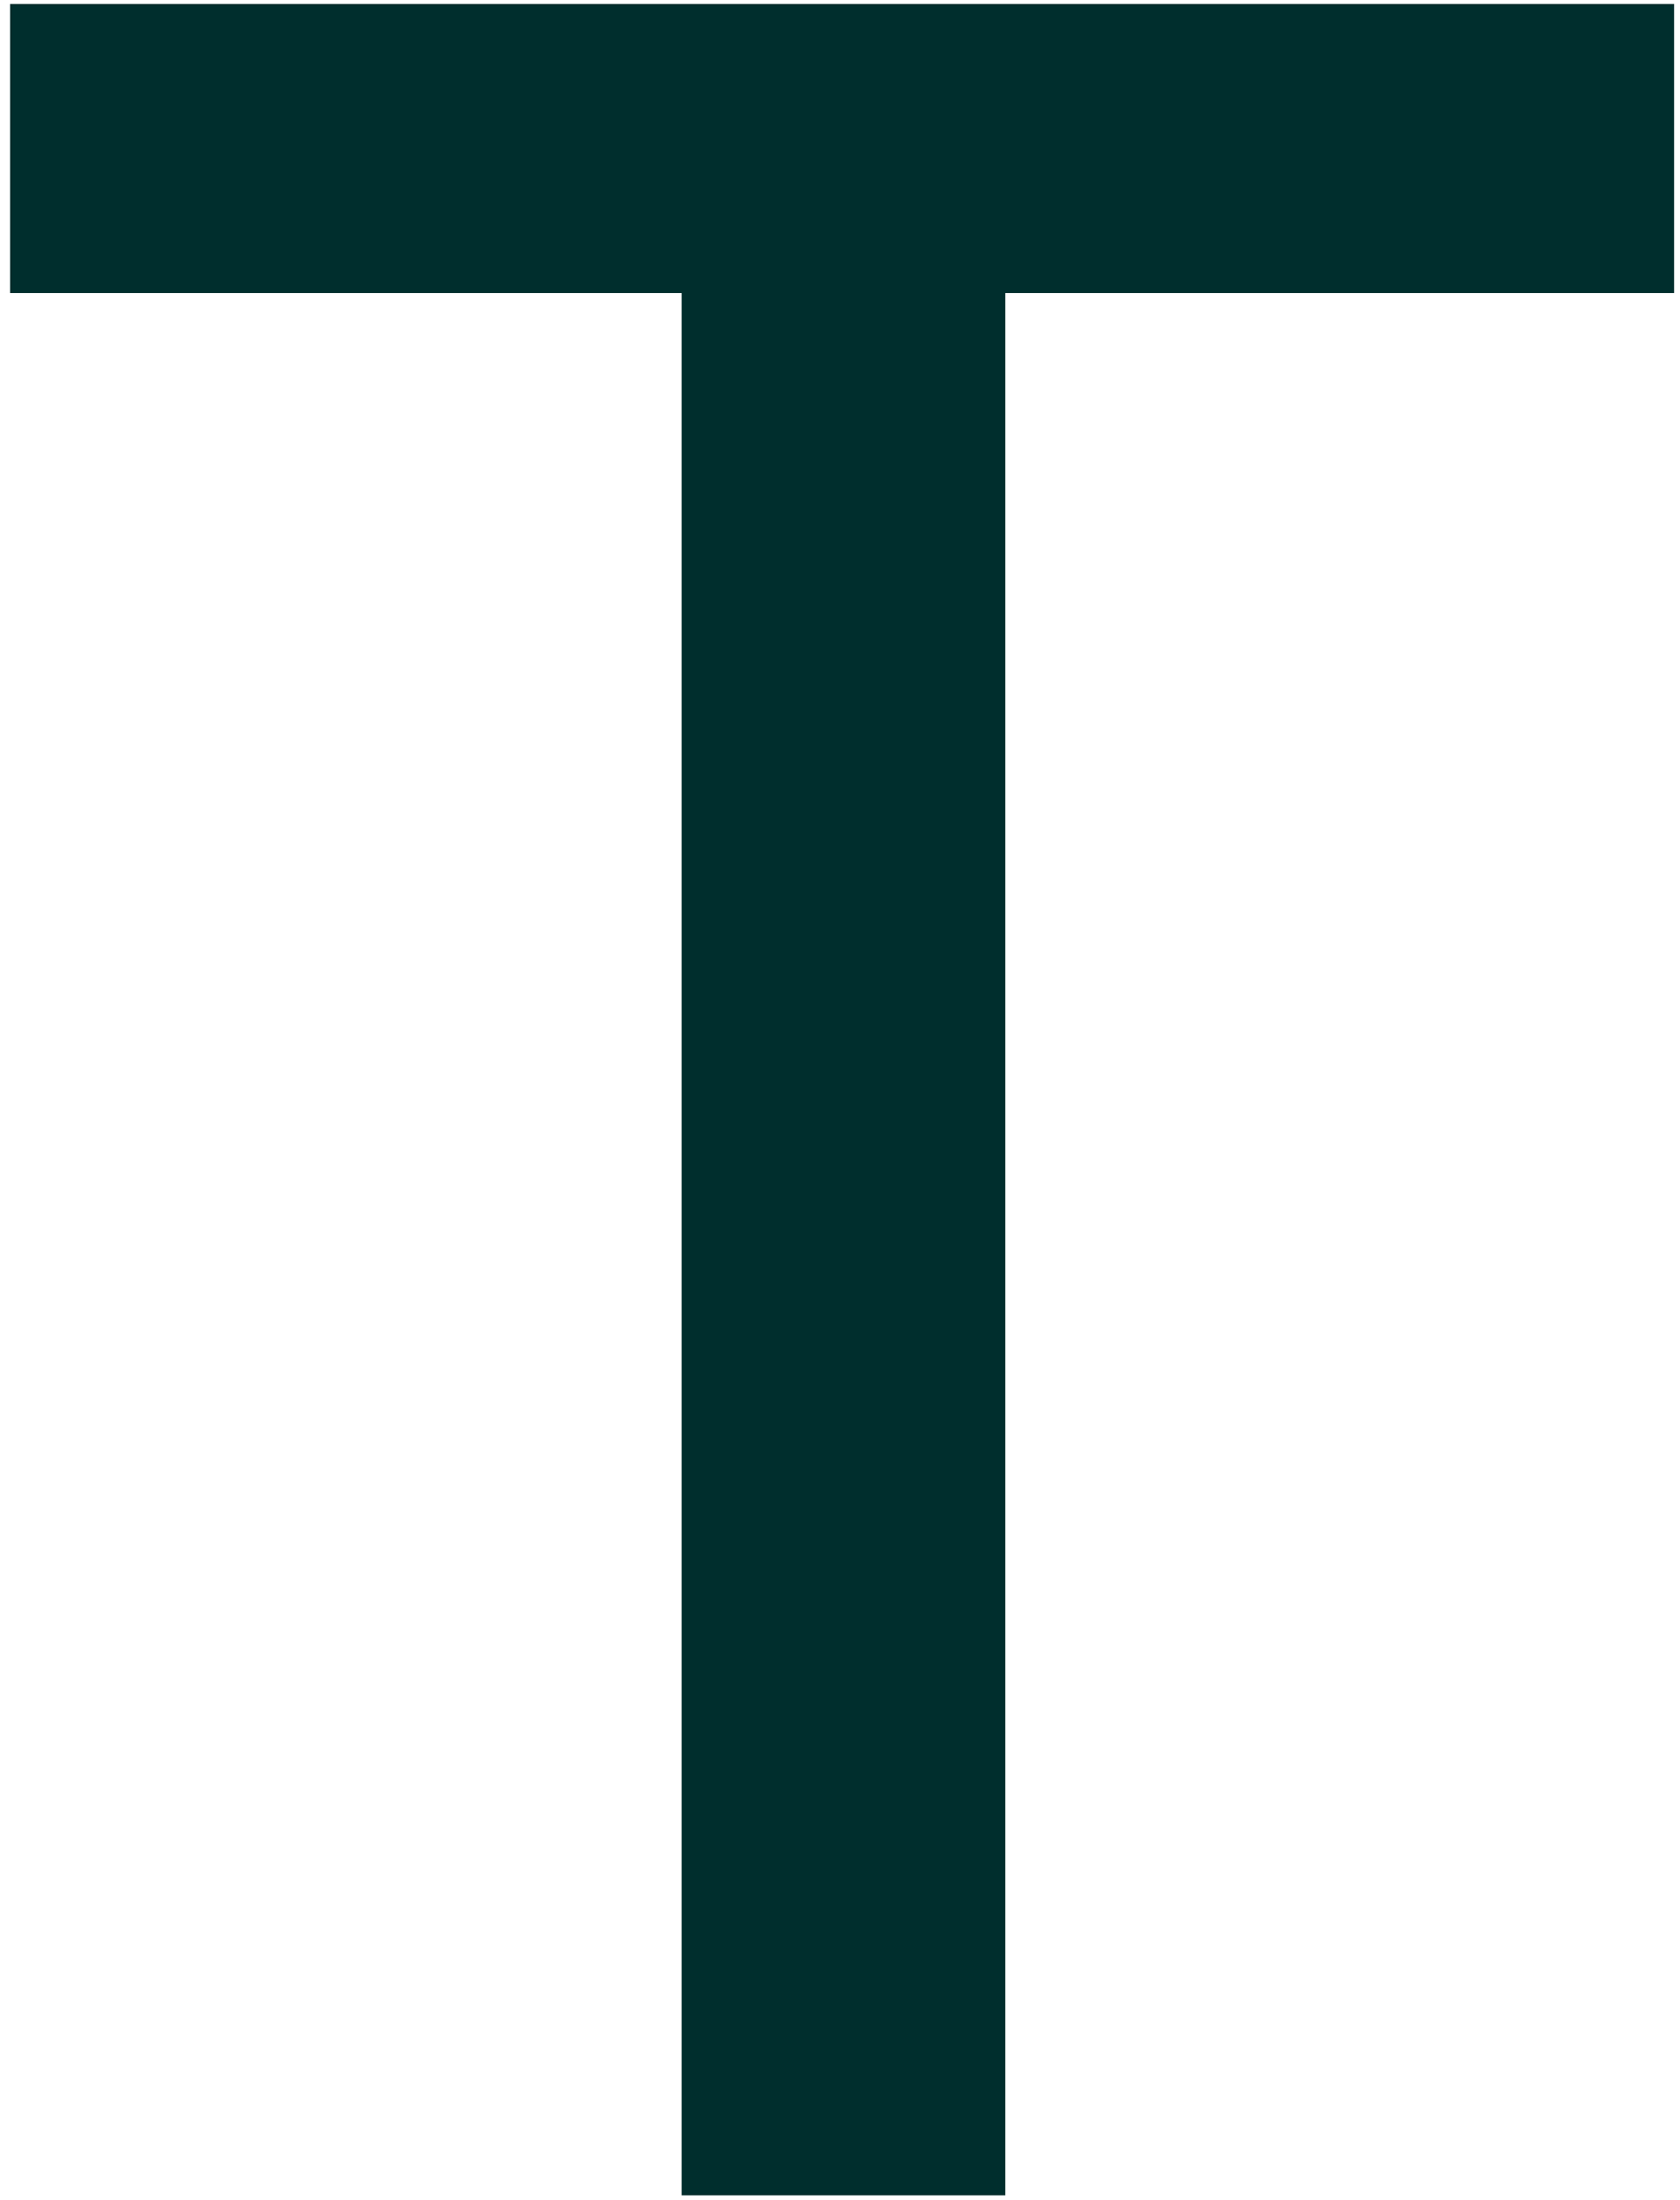 <svg width="97" height="127" viewBox="0 0 97 127" fill="none" xmlns="http://www.w3.org/2000/svg">
<path d="M39.359 126.72V16.916H0.584V0.23H96.659V16.916H58.041V126.72H39.281H39.359Z" fill="#002E2D"/>
</svg>
